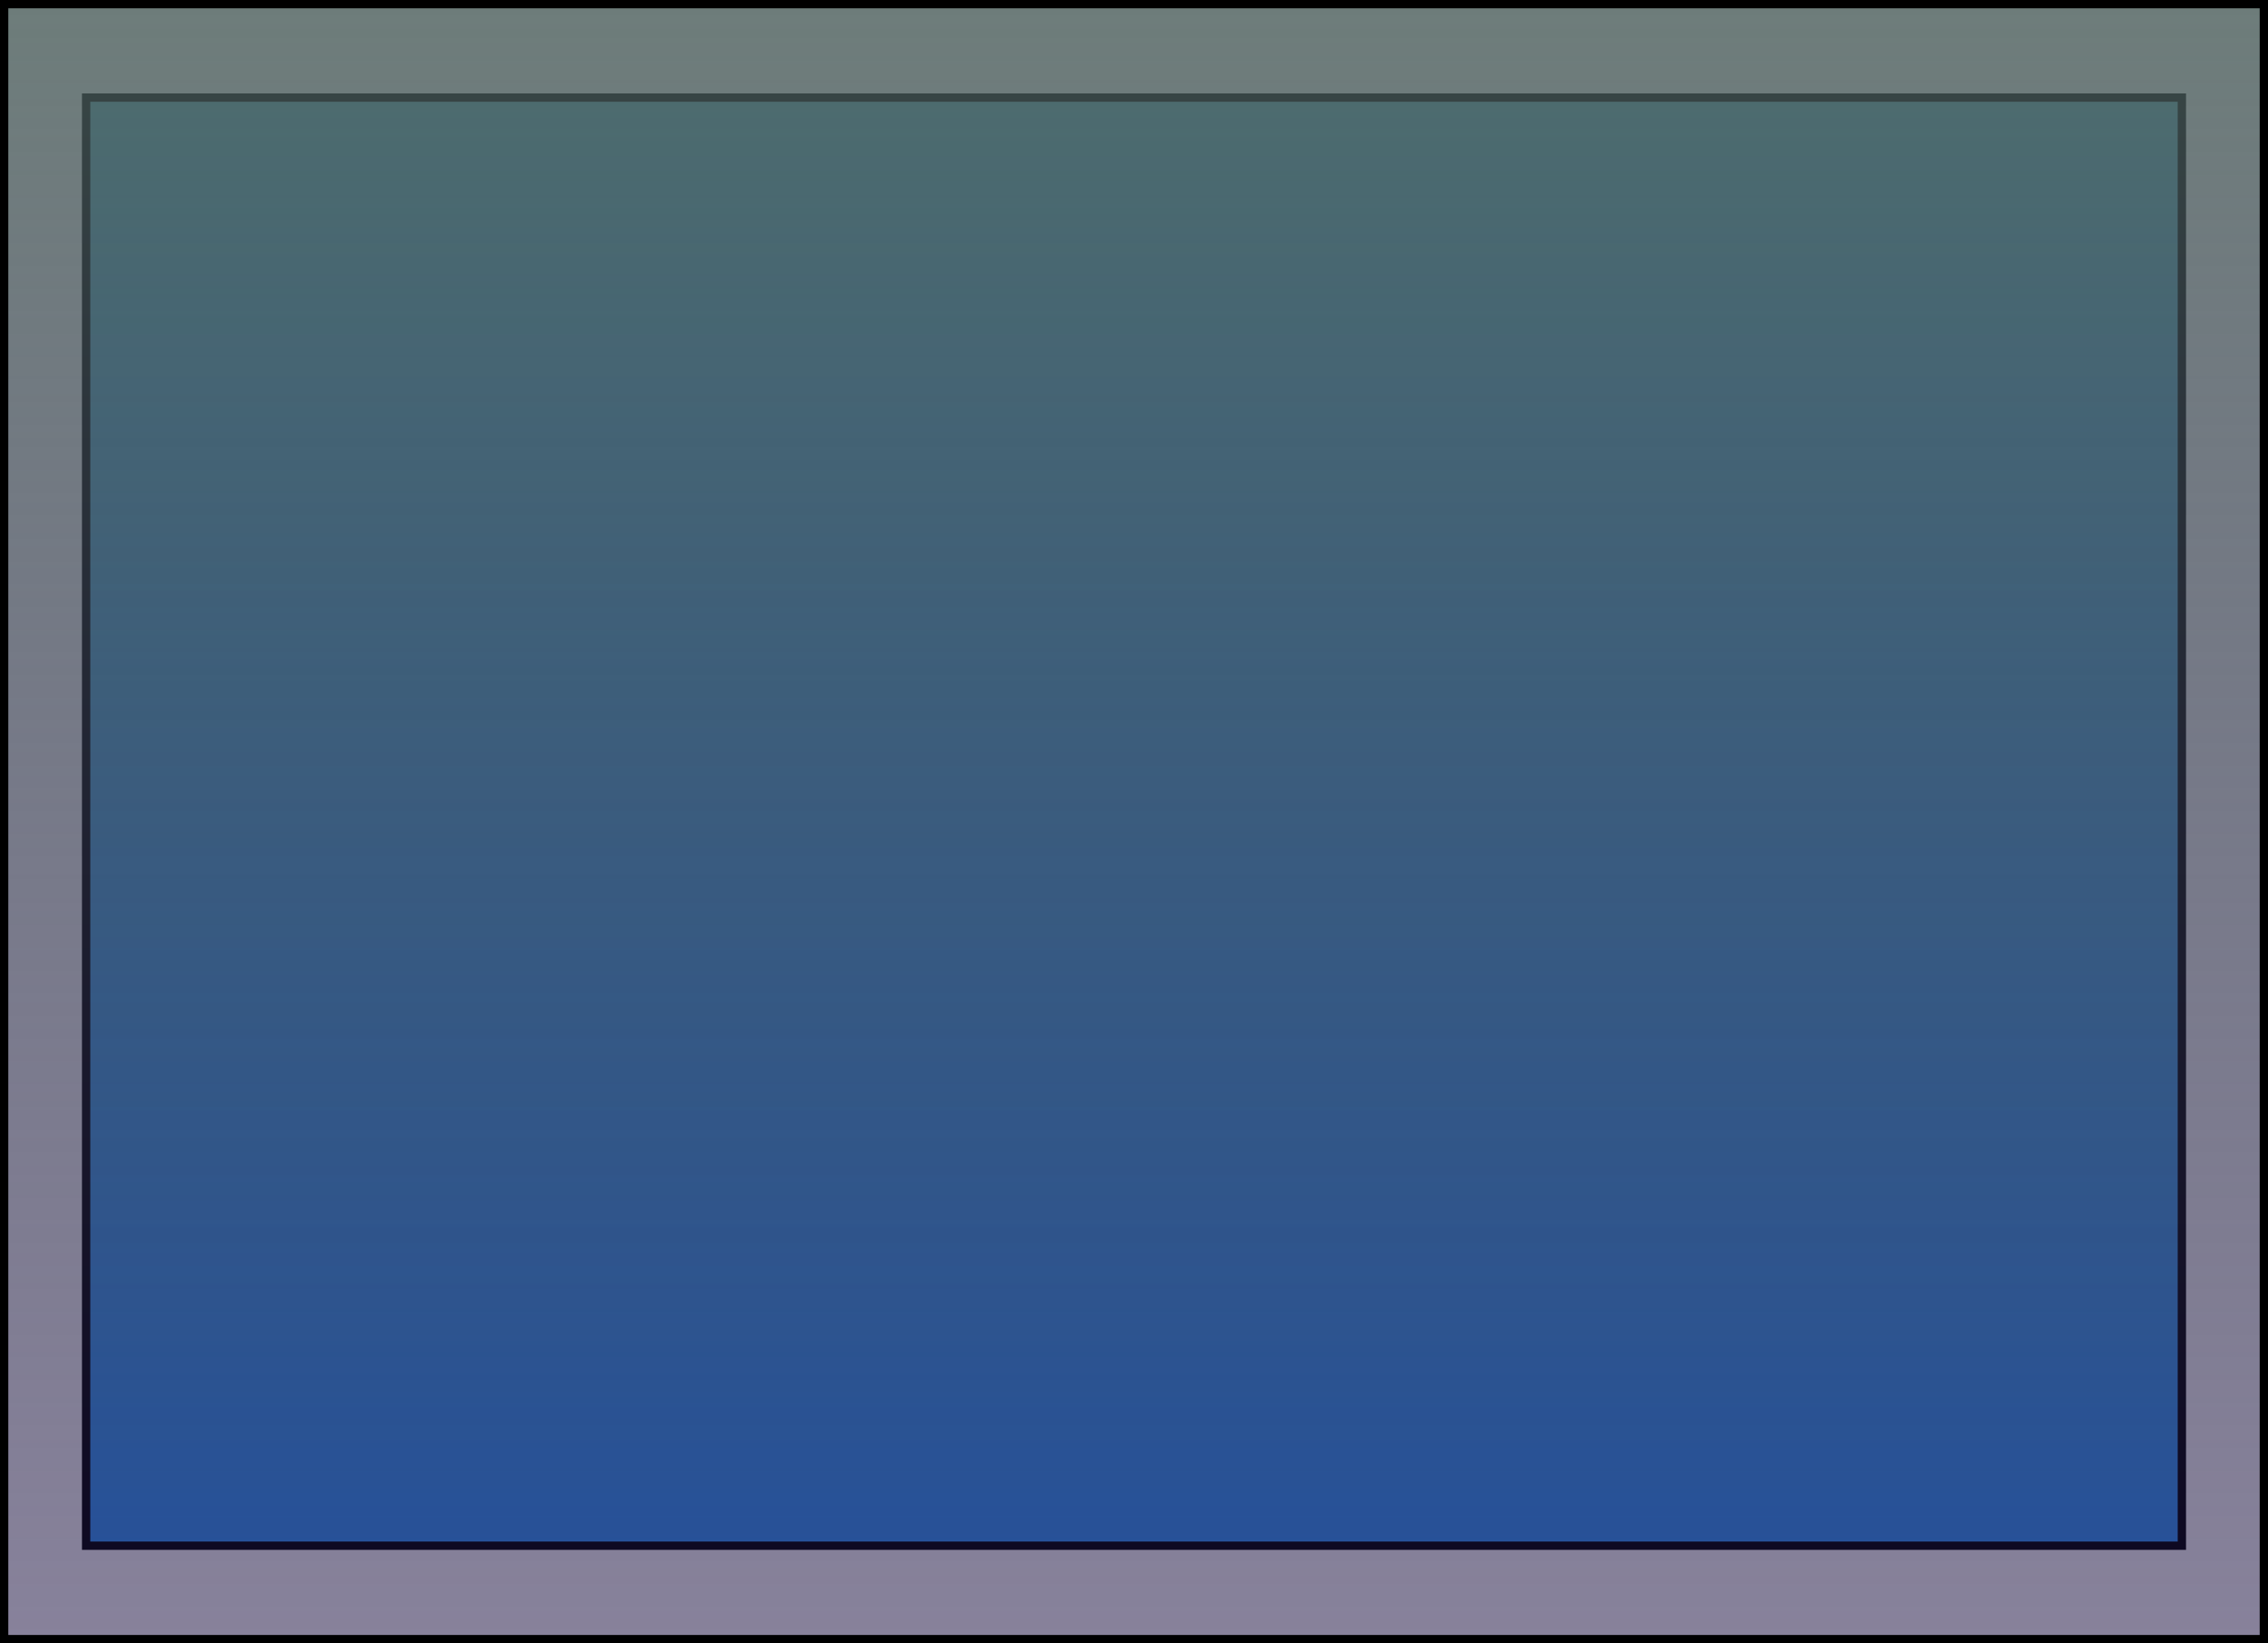 <svg version="1.1" xmlns="http://www.w3.org/2000/svg" xmlns:xlink="http://www.w3.org/1999/xlink" width="682.871" height="494.758" viewBox="0,0,682.871,494.758"><defs><linearGradient x1="240" y1="-38" x2="240" y2="398" gradientUnits="userSpaceOnUse" id="color-1"><stop offset="0" stop-color="#63b3c1"/><stop offset="1" stop-color="#359afe"/></linearGradient><linearGradient x1="240" y1="-66.129" x2="240" y2="426.129" gradientUnits="userSpaceOnUse" id="color-2"><stop offset="0" stop-color="#495c59" stop-opacity="0.8"/><stop offset="1" stop-color="#180d3e" stop-opacity="0.518"/></linearGradient></defs><g transform="translate(101.435,67.379)"><g data-paper-data="{&quot;isPaintingLayer&quot;:true}" fill-rule="nonzero" stroke="#000000" stroke-width="2.5" stroke-linecap="butt" stroke-linejoin="miter" stroke-miterlimit="10" stroke-dasharray="" stroke-dashoffset="0" style="mix-blend-mode: normal"><path d="M-75.5,398v-436h631v436z" fill="url(#color-1)"/><path d="M-100.185,426.129v-492.258h680.371v492.258z" fill="url(#color-2)"/></g></g></svg>